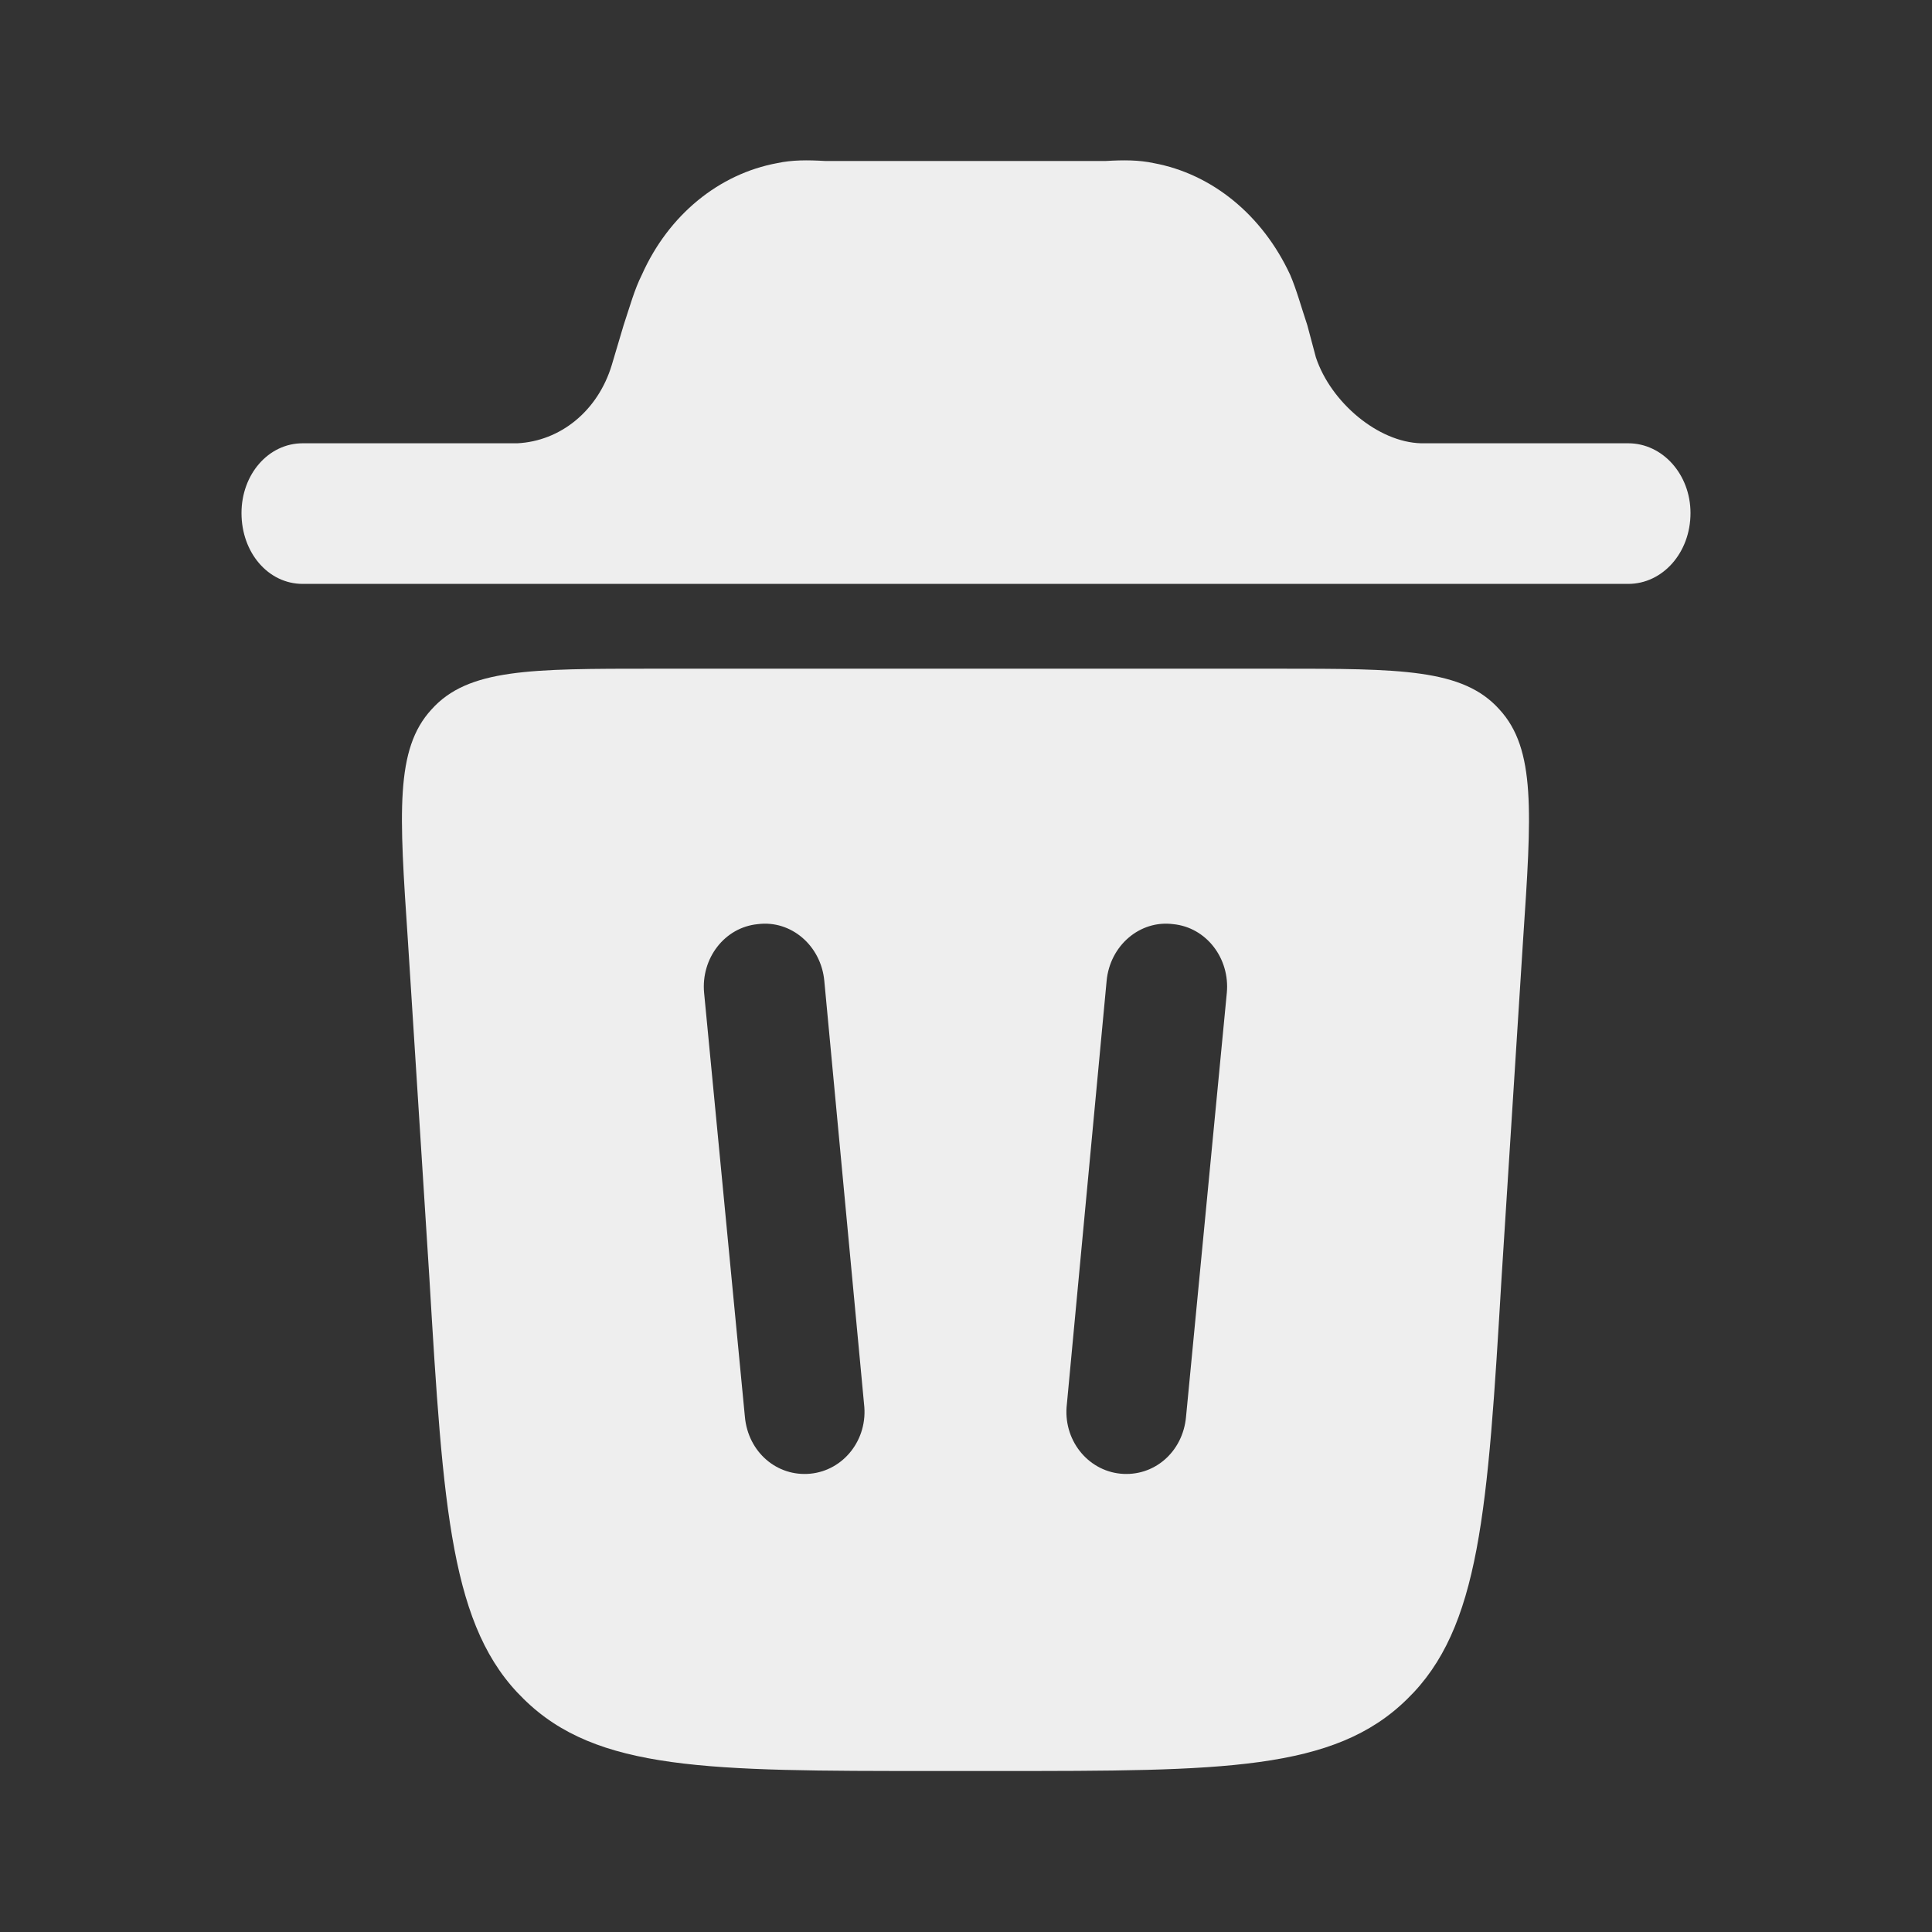 <svg width="18" height="18" viewBox="0 0 18 18" fill="none" xmlns="http://www.w3.org/2000/svg" xmlns:xlink="http://www.w3.org/1999/xlink">
	<rect x="0" y="0" width="18" height="18" fill="#333333" stroke="none"/>
	<defs>
		<clipPath id="clip16_106">
			<rect id="trash-bin-trash-svgrepo-com (2).svg" width="18" height="18" fill="white" fill-opacity="0"/>
		</clipPath>
	</defs>
	<g clip-path="url(#clip16_106)">
		<path id="path" d="M2.25 4.78C2.25 4.42 2.5 4.13 2.82 4.13L4.82 4.13C5.22 4.11 5.57 3.83 5.7 3.4L5.81 3.03C5.87 2.85 5.91 2.7 5.98 2.56C6.23 2 6.7 1.62 7.24 1.52C7.38 1.49 7.52 1.49 7.69 1.5L10.3 1.5C10.47 1.49 10.61 1.49 10.75 1.52C11.29 1.62 11.76 2 12.02 2.56C12.08 2.7 12.12 2.85 12.18 3.03L12.26 3.33C12.4 3.75 12.84 4.12 13.24 4.13L15.17 4.13C15.49 4.13 15.75 4.42 15.75 4.78C15.75 5.15 15.49 5.44 15.17 5.44L2.82 5.44C2.5 5.44 2.25 5.15 2.25 4.78Z" fill="#EEEEEE" fill-opacity="1" fill-rule="nonzero"/>
		<path id="path" d="M8.69 16.5L9.3 16.5C11.39 16.5 12.43 16.5 13.11 15.83C13.79 15.17 13.86 14.08 13.99 11.9L14.19 8.76C14.27 7.57 14.31 6.98 13.97 6.61C13.63 6.23 13.05 6.23 11.9 6.23L6.09 6.23C4.94 6.23 4.36 6.23 4.02 6.61C3.68 6.98 3.72 7.57 3.8 8.76L4 11.9C4.13 14.08 4.2 15.17 4.88 15.83C5.56 16.5 6.6 16.5 8.69 16.5ZM7.68 9.14C7.65 8.81 7.37 8.57 7.06 8.61C6.75 8.64 6.53 8.93 6.56 9.25L6.94 13.2C6.97 13.53 7.24 13.76 7.55 13.73C7.86 13.7 8.09 13.41 8.05 13.08L7.68 9.14ZM10.93 8.61C11.24 8.64 11.46 8.93 11.43 9.25L11.05 13.2C11.02 13.53 10.75 13.76 10.44 13.73C10.13 13.7 9.9 13.41 9.94 13.08L10.31 9.14C10.34 8.81 10.62 8.57 10.93 8.61Z" fill="#EEEEEE" fill-opacity="1" fill-rule="evenodd"/>
	</g>
</svg>

